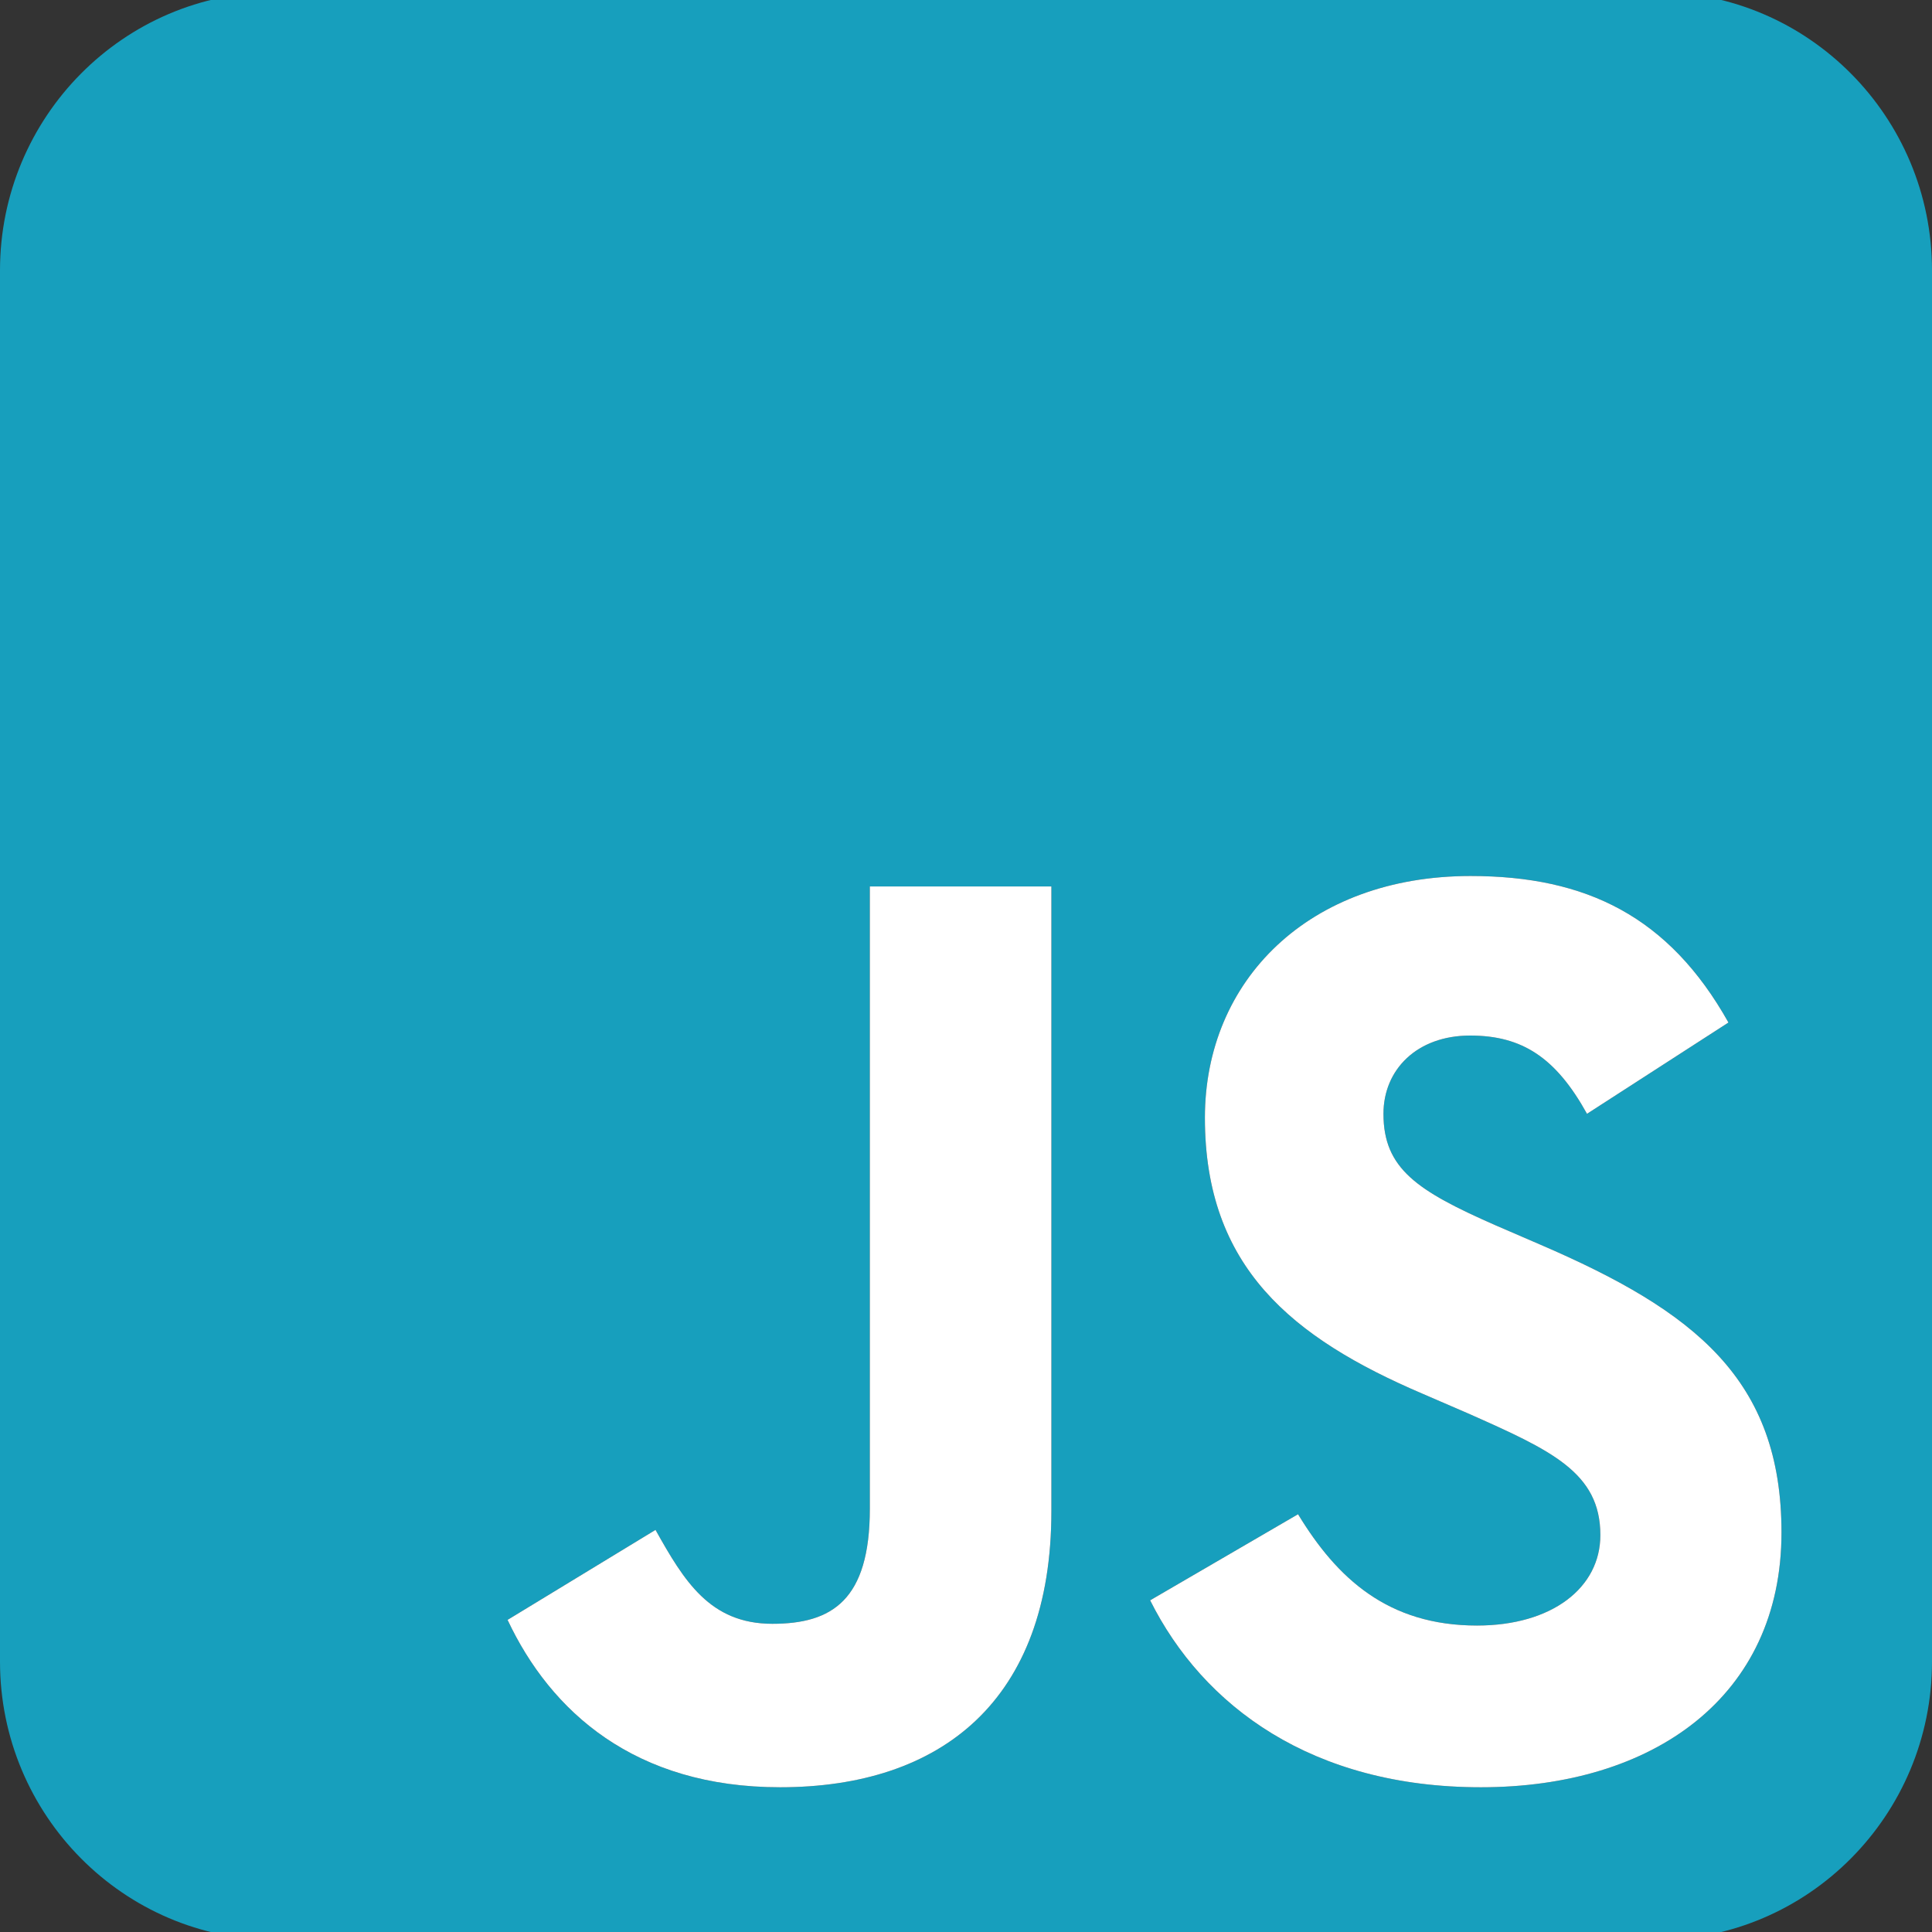 <svg width="93" height="93" viewBox="0 0 93 93" fill="none" xmlns="http://www.w3.org/2000/svg">
<rect x="0" y="0" width="93" height="93" fill="#333333" stroke="none"/>
<g clip-path="url(#clip0_891_321)">
<path d="M93 13.015C93 5.627 87.042 -0.379 79.714 -0.379H13.286C5.958 -0.379 0 5.627 0 13.015V79.985C0 87.373 5.958 93.379 13.286 93.379H79.714C87.042 93.379 93 87.373 93 79.985V13.015ZM37.553 86.033C30.557 86.033 26.509 82.392 24.433 77.976L31.554 73.644C32.924 76.092 34.169 78.164 37.179 78.164C40.044 78.164 41.871 77.034 41.871 72.618V42.67H50.61V72.744C50.61 81.868 45.296 86.033 37.553 86.033ZM55.364 77.034L62.484 72.89C64.353 75.967 66.802 78.248 71.099 78.248C74.711 78.248 77.036 76.427 77.036 73.895C77.036 70.881 74.67 69.814 70.663 68.035L68.484 67.093C62.173 64.394 58 60.982 58 53.804C58 47.191 63.003 42.168 70.788 42.168C76.351 42.168 80.337 44.114 83.202 49.221L76.393 53.615C74.898 50.916 73.279 49.848 70.767 49.848C68.214 49.848 66.595 51.481 66.595 53.615C66.595 56.252 68.214 57.32 71.971 58.973L74.151 59.915C81.583 63.117 85.755 66.403 85.755 73.769C85.755 81.68 79.569 86.033 71.286 86.033C63.169 86.033 57.917 82.141 55.364 77.034Z" fill="#179FBD"/>
<path d="M37.553 86.033C30.557 86.033 26.509 82.392 24.433 77.976L31.554 73.644C32.924 76.092 34.169 78.164 37.179 78.164C40.044 78.164 41.871 77.034 41.871 72.618V42.67H50.61V72.744C50.61 81.868 45.296 86.033 37.553 86.033Z" fill="white"/>
<path d="M55.364 77.034L62.484 72.89C64.353 75.967 66.802 78.248 71.099 78.248C74.711 78.248 77.036 76.427 77.036 73.895C77.036 70.881 74.67 69.814 70.663 68.035L68.484 67.093C62.173 64.394 58 60.982 58 53.804C58 47.191 63.003 42.168 70.788 42.168C76.351 42.168 80.337 44.114 83.202 49.221L76.393 53.615C74.898 50.916 73.279 49.848 70.767 49.848C68.214 49.848 66.595 51.481 66.595 53.615C66.595 56.252 68.214 57.32 71.971 58.973L74.151 59.915C81.583 63.117 85.755 66.403 85.755 73.769C85.755 81.68 79.569 86.033 71.286 86.033C63.169 86.033 57.917 82.141 55.364 77.034Z" fill="white"/>
</g>
<defs>
<clipPath id="clip0_891_321">
<rect width="93" height="93" fill="white"/>
</clipPath>
</defs>
</svg>
